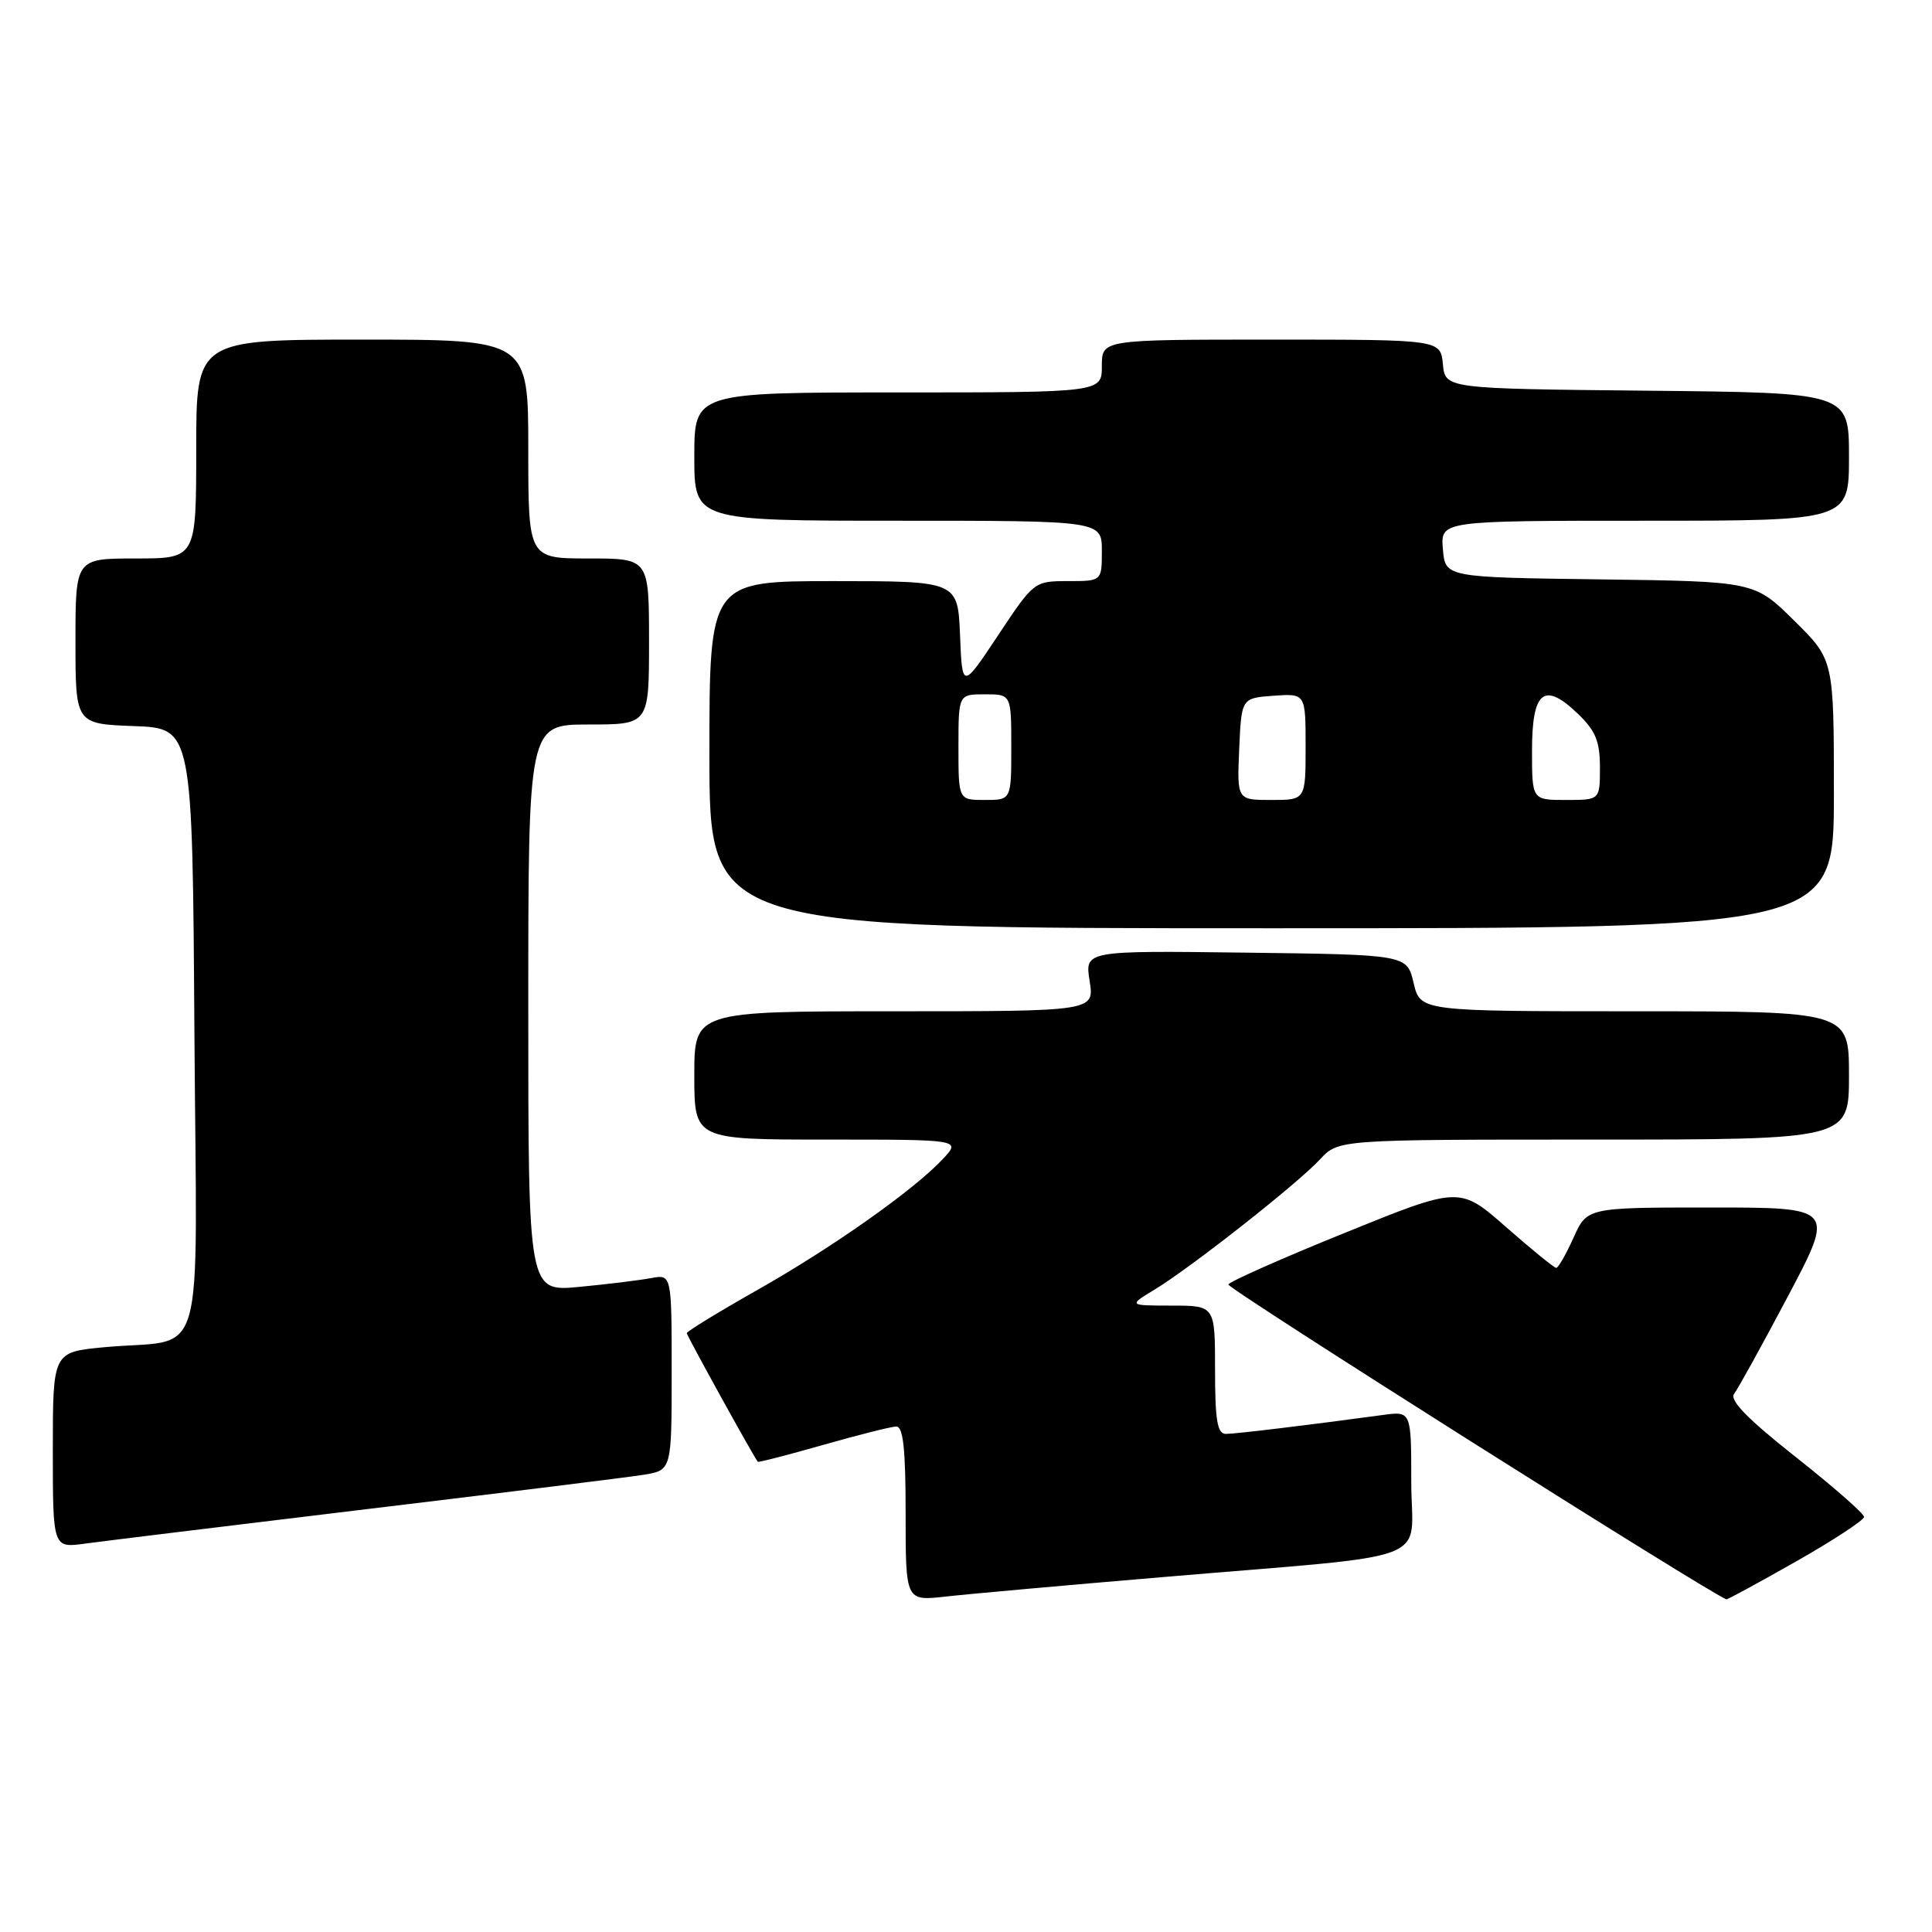 <?xml version="1.0" encoding="UTF-8" standalone="no"?>
<!DOCTYPE svg PUBLIC "-//W3C//DTD SVG 1.1//EN" "http://www.w3.org/Graphics/SVG/1.1/DTD/svg11.dtd" >
<svg xmlns="http://www.w3.org/2000/svg" xmlns:xlink="http://www.w3.org/1999/xlink" version="1.1" viewBox="0 0 256 256">
 <g >
 <path fill="currentColor"
d=" M 154.00 208.98 C 191.08 205.83 187.00 207.39 187.00 196.39 C 187.00 186.98 187.00 186.98 183.25 187.49 C 173.38 188.83 163.72 190.00 162.43 190.00 C 161.30 190.00 161.00 188.20 161.00 181.50 C 161.00 173.00 161.00 173.00 155.25 173.00 C 149.50 172.99 149.50 172.99 153.00 170.87 C 157.79 167.97 171.96 156.82 174.92 153.61 C 177.35 151.00 177.35 151.00 211.17 151.00 C 245.00 151.00 245.00 151.00 245.00 142.50 C 245.00 134.00 245.00 134.00 216.60 134.00 C 188.20 134.00 188.20 134.00 187.31 130.25 C 186.43 126.50 186.43 126.50 165.08 126.23 C 143.74 125.96 143.74 125.96 144.38 129.98 C 145.02 134.00 145.02 134.00 118.51 134.00 C 92.00 134.00 92.00 134.00 92.00 142.50 C 92.00 151.00 92.00 151.00 109.67 151.00 C 127.35 151.00 127.35 151.00 124.92 153.59 C 121.06 157.71 110.26 165.33 100.25 170.99 C 95.16 173.87 91.00 176.42 91.00 176.65 C 91.00 176.97 99.74 192.81 100.41 193.69 C 100.49 193.80 104.36 192.80 109.03 191.47 C 113.69 190.14 118.06 189.04 118.75 189.02 C 119.68 189.01 120.00 191.97 120.00 200.57 C 120.00 212.14 120.00 212.14 125.25 211.56 C 128.14 211.23 141.07 210.07 154.00 208.98 Z  M 238.01 206.89 C 242.95 204.08 247.00 201.42 247.00 201.00 C 247.00 200.57 242.92 196.99 237.93 193.05 C 231.56 188.02 229.13 185.53 229.78 184.69 C 230.28 184.04 233.50 178.21 236.92 171.75 C 243.13 160.00 243.13 160.00 226.72 160.00 C 210.30 160.00 210.30 160.00 208.50 164.00 C 207.51 166.20 206.48 168.00 206.21 168.00 C 205.94 168.00 202.95 165.57 199.57 162.60 C 193.41 157.19 193.41 157.19 178.22 163.35 C 169.87 166.73 162.91 169.82 162.76 170.20 C 162.57 170.71 226.86 211.35 228.76 211.92 C 228.90 211.96 233.06 209.70 238.01 206.89 Z  M 48.50 199.98 C 66.65 197.80 83.19 195.75 85.25 195.42 C 89.00 194.82 89.00 194.82 89.00 181.83 C 89.00 168.84 89.00 168.84 86.25 169.36 C 84.74 169.64 80.46 170.17 76.75 170.52 C 70.00 171.16 70.00 171.16 70.00 133.58 C 70.00 96.00 70.00 96.00 78.00 96.00 C 86.00 96.00 86.00 96.00 86.00 85.00 C 86.00 74.00 86.00 74.00 78.00 74.00 C 70.00 74.00 70.00 74.00 70.00 59.50 C 70.00 45.00 70.00 45.00 48.00 45.00 C 26.00 45.00 26.00 45.00 26.00 59.50 C 26.00 74.00 26.00 74.00 18.00 74.00 C 10.00 74.00 10.00 74.00 10.00 84.96 C 10.00 95.92 10.00 95.92 17.75 96.21 C 25.50 96.50 25.50 96.50 25.76 136.67 C 26.06 182.46 27.57 177.21 13.75 178.52 C 7.00 179.16 7.00 179.16 7.00 192.14 C 7.00 205.12 7.00 205.12 11.25 204.54 C 13.59 204.22 30.35 202.17 48.50 199.98 Z  M 243.00 105.22 C 243.00 87.43 243.00 87.43 237.74 82.24 C 232.48 77.04 232.48 77.04 211.99 76.77 C 191.50 76.50 191.50 76.50 191.19 72.75 C 190.88 69.00 190.88 69.00 217.94 69.00 C 245.00 69.00 245.00 69.00 245.00 60.52 C 245.00 52.03 245.00 52.03 218.25 51.77 C 191.50 51.50 191.50 51.50 191.19 48.25 C 190.87 45.00 190.87 45.00 168.44 45.00 C 146.00 45.00 146.00 45.00 146.00 48.50 C 146.00 52.00 146.00 52.00 119.00 52.00 C 92.00 52.00 92.00 52.00 92.00 60.50 C 92.00 69.00 92.00 69.00 119.00 69.00 C 146.00 69.00 146.00 69.00 146.00 73.00 C 146.00 77.00 146.00 77.00 141.51 77.00 C 137.05 77.00 136.98 77.05 132.26 84.17 C 127.50 91.33 127.50 91.33 127.21 84.17 C 126.91 77.00 126.91 77.00 110.46 77.00 C 94.00 77.00 94.00 77.00 94.00 100.00 C 94.00 123.00 94.00 123.00 168.50 123.00 C 243.00 123.00 243.00 123.00 243.00 105.22 Z  M 127.00 99.00 C 127.00 92.00 127.00 92.00 130.50 92.00 C 134.00 92.00 134.00 92.00 134.00 99.00 C 134.00 106.00 134.00 106.00 130.50 106.00 C 127.00 106.00 127.00 106.00 127.00 99.00 Z  M 164.20 99.25 C 164.50 92.50 164.50 92.50 168.75 92.19 C 173.00 91.89 173.00 91.89 173.00 98.94 C 173.00 106.00 173.00 106.00 168.45 106.00 C 163.91 106.00 163.91 106.00 164.20 99.25 Z  M 203.00 99.47 C 203.00 91.56 204.59 90.27 209.06 94.56 C 211.42 96.82 212.00 98.22 212.00 101.69 C 212.00 106.00 212.00 106.00 207.50 106.00 C 203.00 106.00 203.00 106.00 203.00 99.47 Z "/>
</g>
</svg>